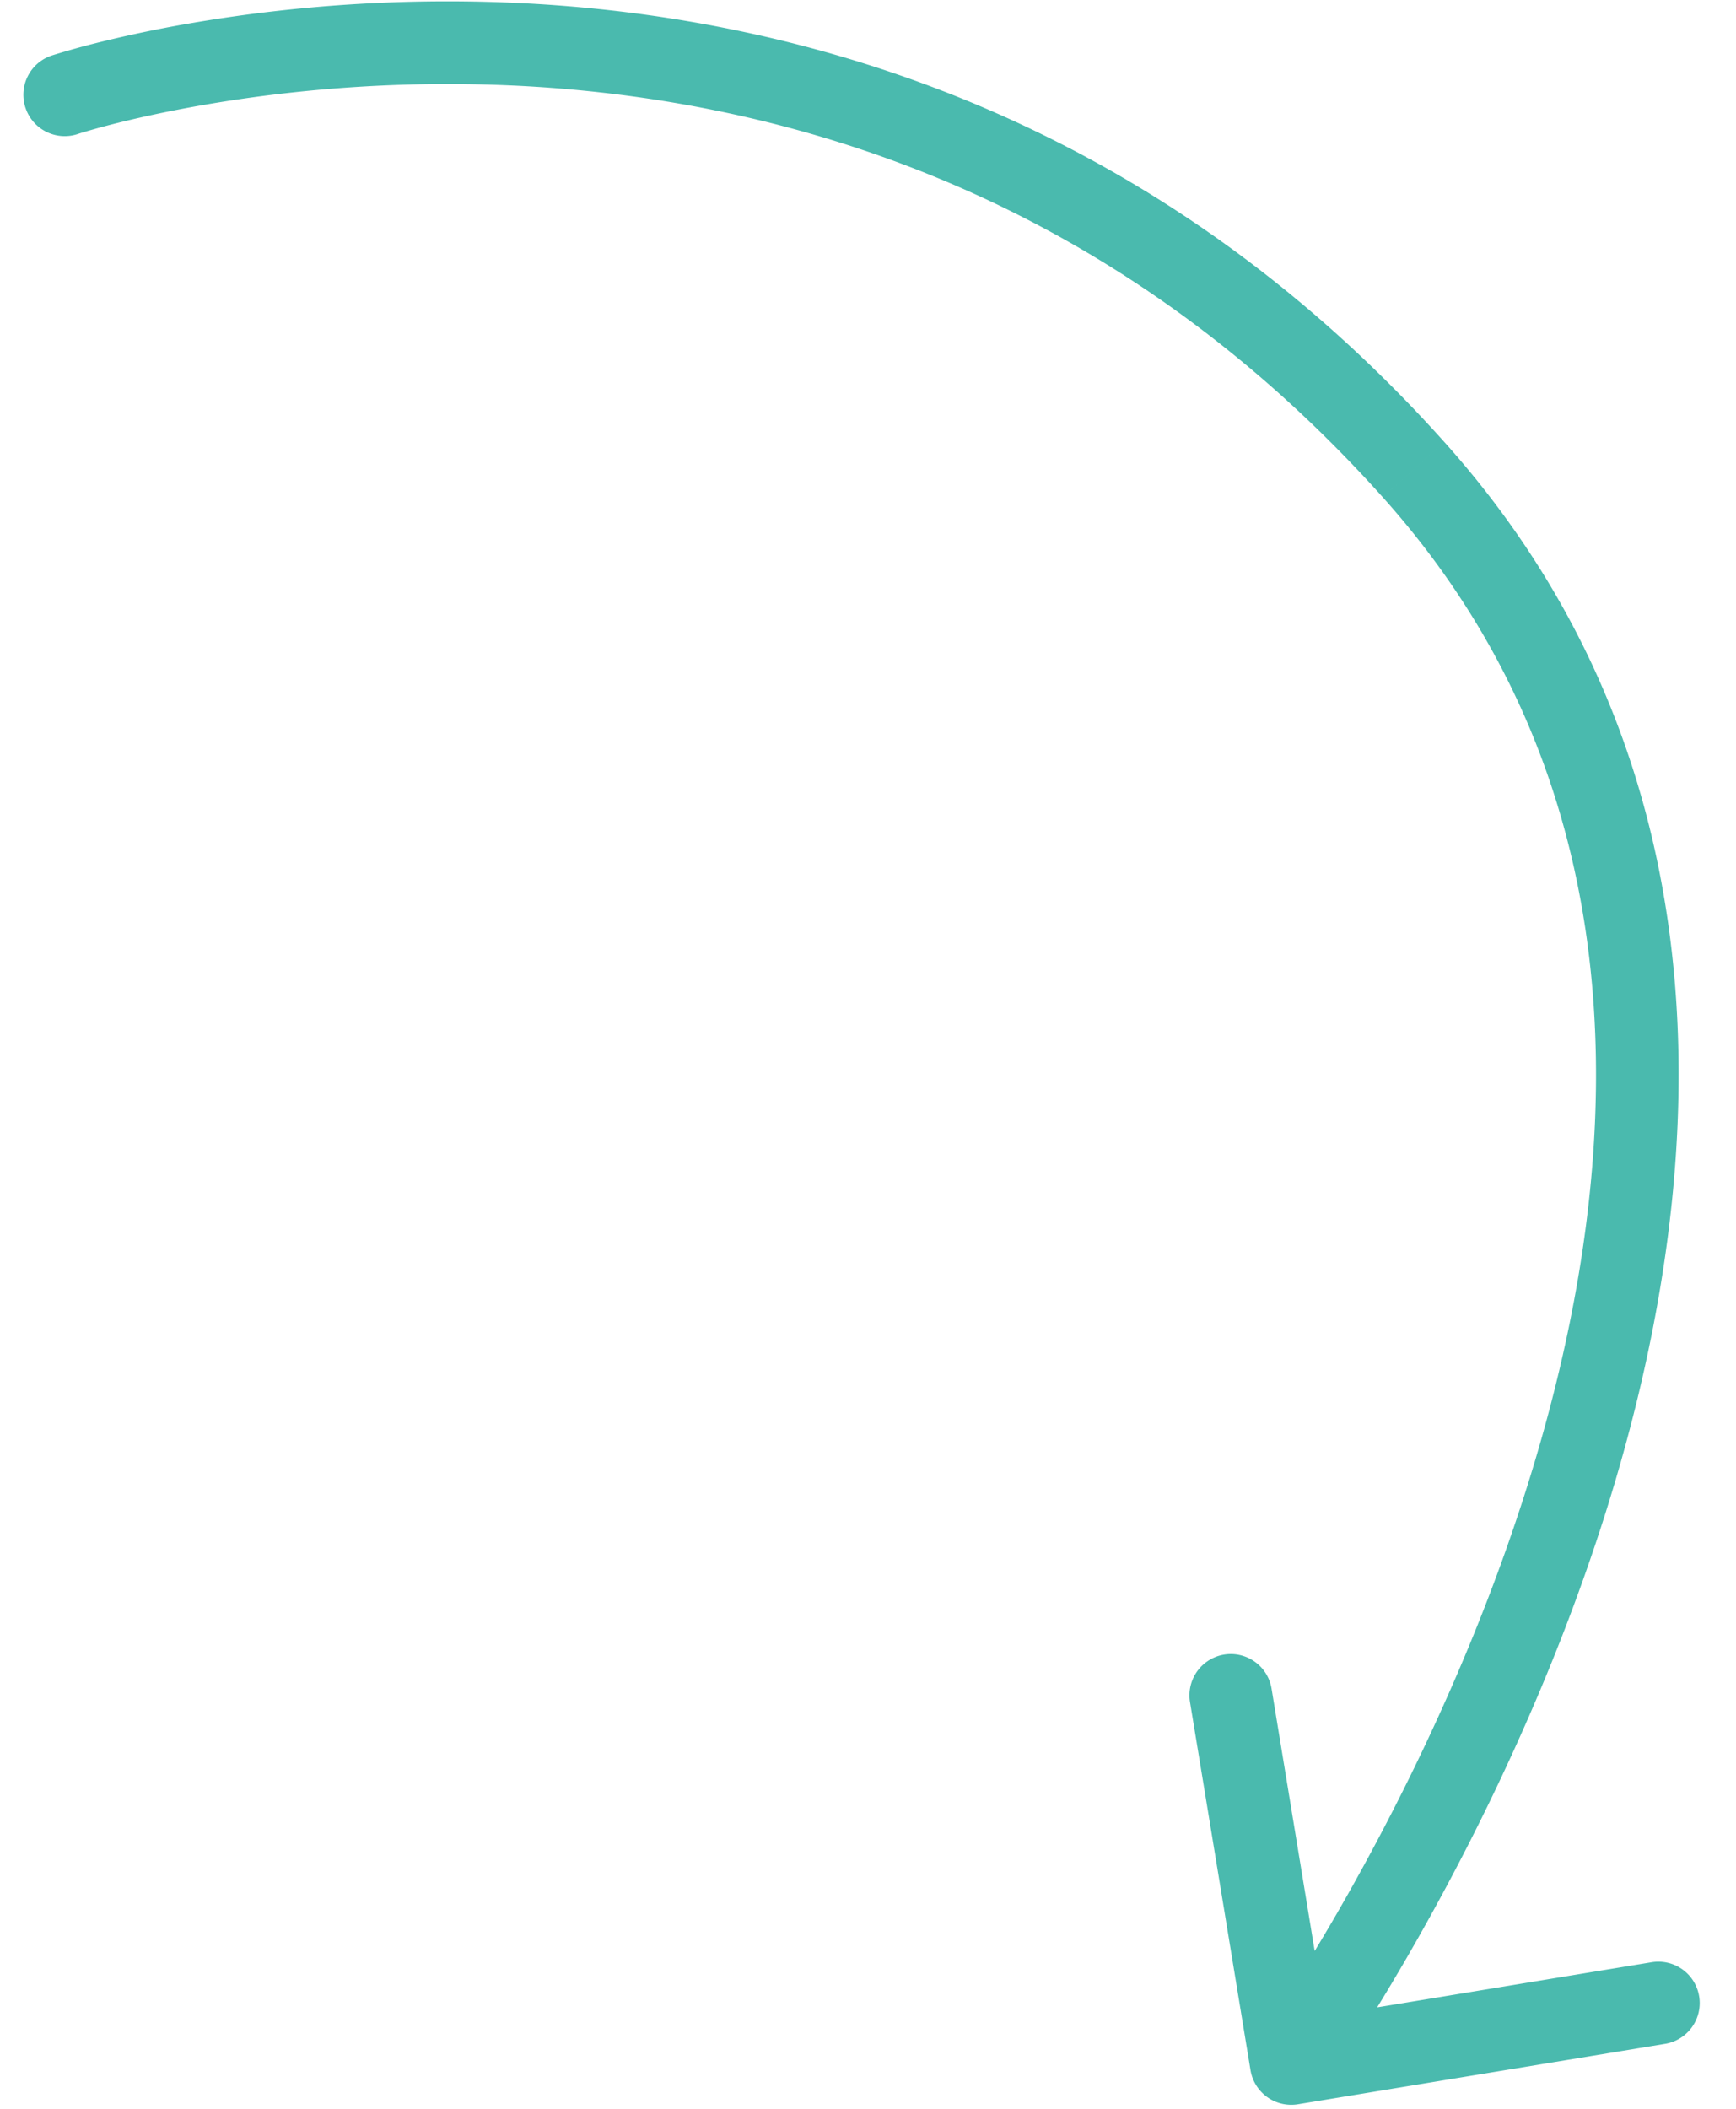 <svg width="42" height="51" fill="none" xmlns="http://www.w3.org/2000/svg"><path d="M1.253 1.342a1 1 0 10.626 1.9l-.626-1.9zm32.945 10.015l-.745.667.745-.667zm-3.944 38.708a1 1 0 001.15.824l8.88-1.46a1 1 0 10-.325-1.974l-7.894 1.298-1.298-7.894a1 1 0 10-1.973.325l1.46 8.88zM1.566 2.292l.313.95.007-.003a4.802 4.802 0 01.18-.055c.131-.039.33-.095.59-.163.52-.134 1.287-.312 2.251-.48a34.73 34.73 0 017.776-.459c6.25.343 14.13 2.533 20.77 9.942l1.49-1.335C27.864 2.79 19.429.45 12.793.085a36.707 36.707 0 00-8.23.485 30.709 30.709 0 00-2.409.515 19.94 19.94 0 00-.895.255l-.005.001h-.001s-.001.001.312.95zm31.887 9.732c6.507 7.261 5.87 16.451 3.457 24.043-1.2 3.779-2.824 7.1-4.151 9.478a51.248 51.248 0 01-1.669 2.787 34.475 34.475 0 01-.653.975l-.007.01-.002.002.813.583.813.582h.001c0-.002.002-.004.003-.005l.01-.015.04-.055.143-.207c.123-.181.3-.446.52-.786.44-.68 1.048-1.667 1.734-2.897 1.37-2.456 3.058-5.902 4.312-9.846 2.495-7.854 3.336-17.937-3.874-25.984l-1.49 1.335z" fill="#4ABAAE"/></svg>